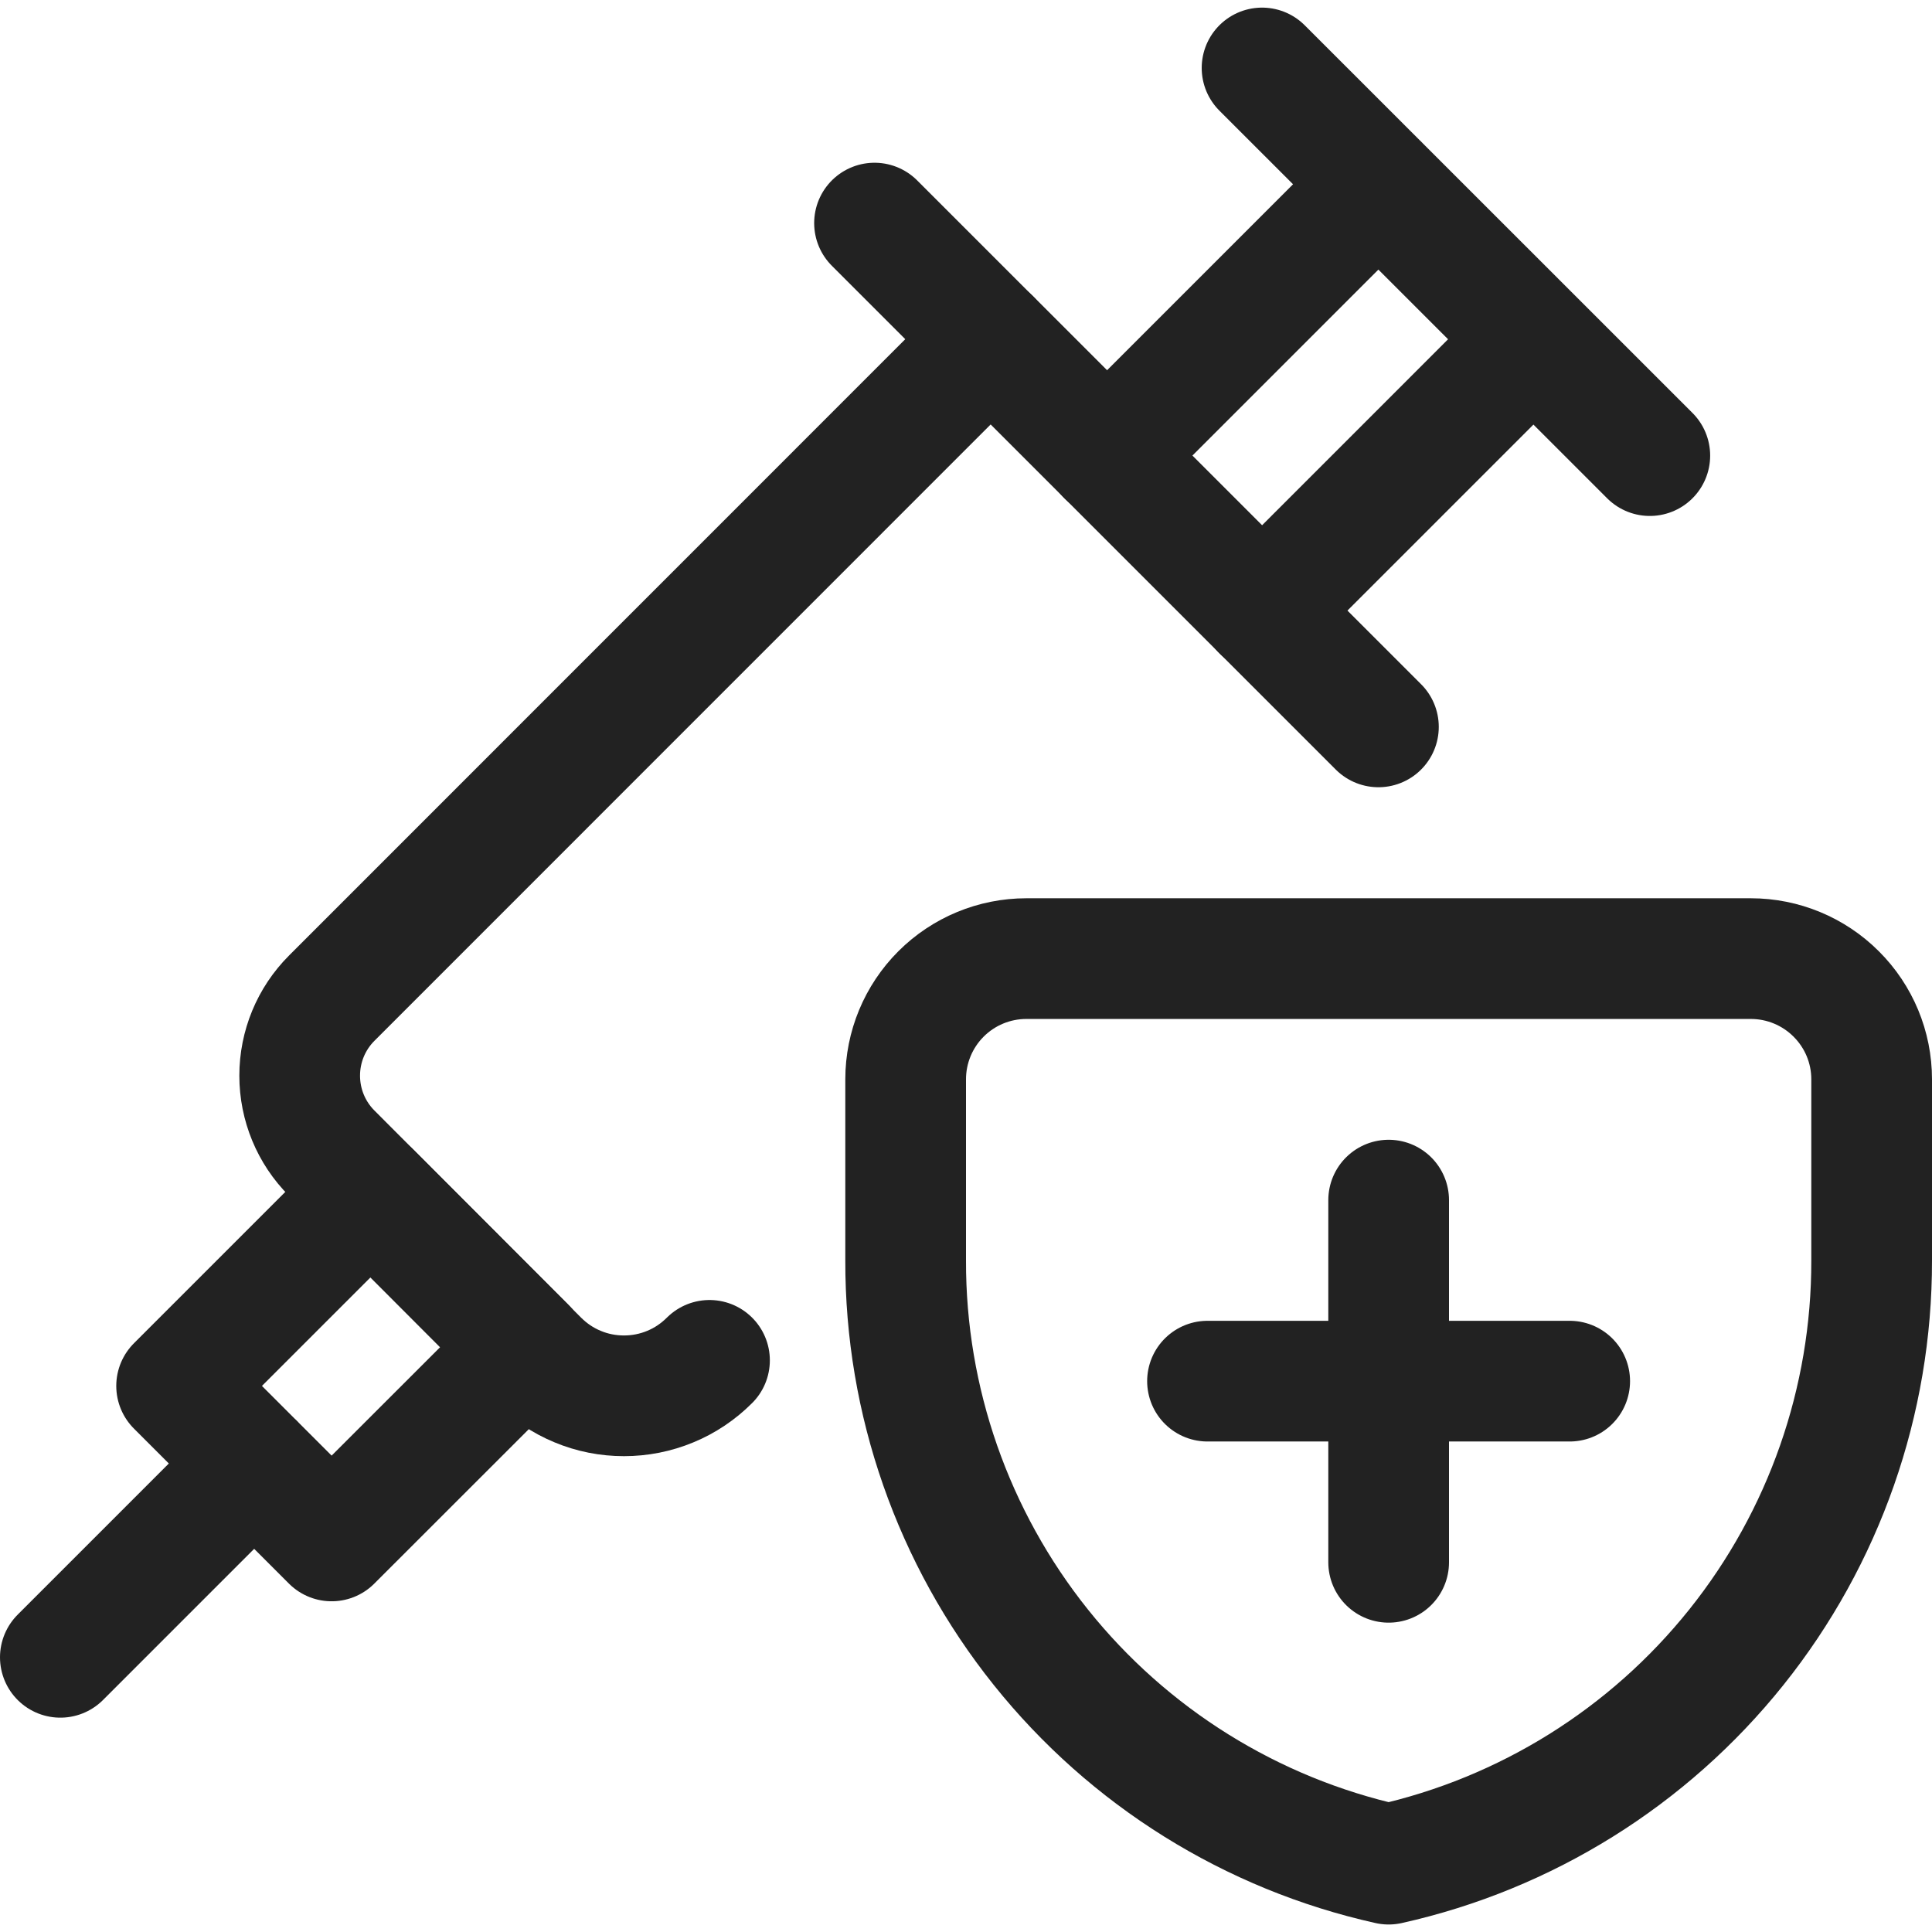 <svg width="17" height="17" viewBox="0 0 17 17" fill="none" xmlns="http://www.w3.org/2000/svg">
<path d="M12.129 6.396L8.717 2.984L2.919 8.783C2.738 8.964 2.637 9.209 2.637 9.465C2.637 9.721 2.738 9.966 2.919 10.147L4.738 11.97C4.837 12.069 4.954 12.148 5.083 12.201C5.212 12.255 5.351 12.282 5.49 12.282C5.63 12.282 5.768 12.255 5.898 12.201C6.027 12.148 6.144 12.069 6.243 11.97" stroke="#222222" stroke-width="1.062" stroke-linecap="round" stroke-linejoin="round"/>
<path d="M0.531 14.583L2.237 12.877M7.695 1.963L8.717 2.985M9.741 4.009L12.129 1.621M13.493 2.985L11.105 5.373M11.105 0.598L14.517 4.009M12.219 10.56V13.747M10.625 12.153H13.812M3.26 10.489L1.554 12.195L2.918 13.559L4.624 11.854L3.26 10.489ZM16.469 11.091C16.471 12.328 16.051 13.529 15.278 14.495C14.505 15.461 13.426 16.134 12.219 16.403C11.011 16.134 9.932 15.461 9.159 14.495C8.386 13.529 7.966 12.328 7.969 11.091V9.497C7.969 9.215 8.081 8.945 8.28 8.746C8.479 8.547 8.749 8.435 9.031 8.435H15.406C15.688 8.435 15.958 8.547 16.157 8.746C16.357 8.945 16.469 9.215 16.469 9.497V11.091Z" stroke="#222222" stroke-width="1.062" stroke-linecap="round" stroke-linejoin="round"/>
</svg>
